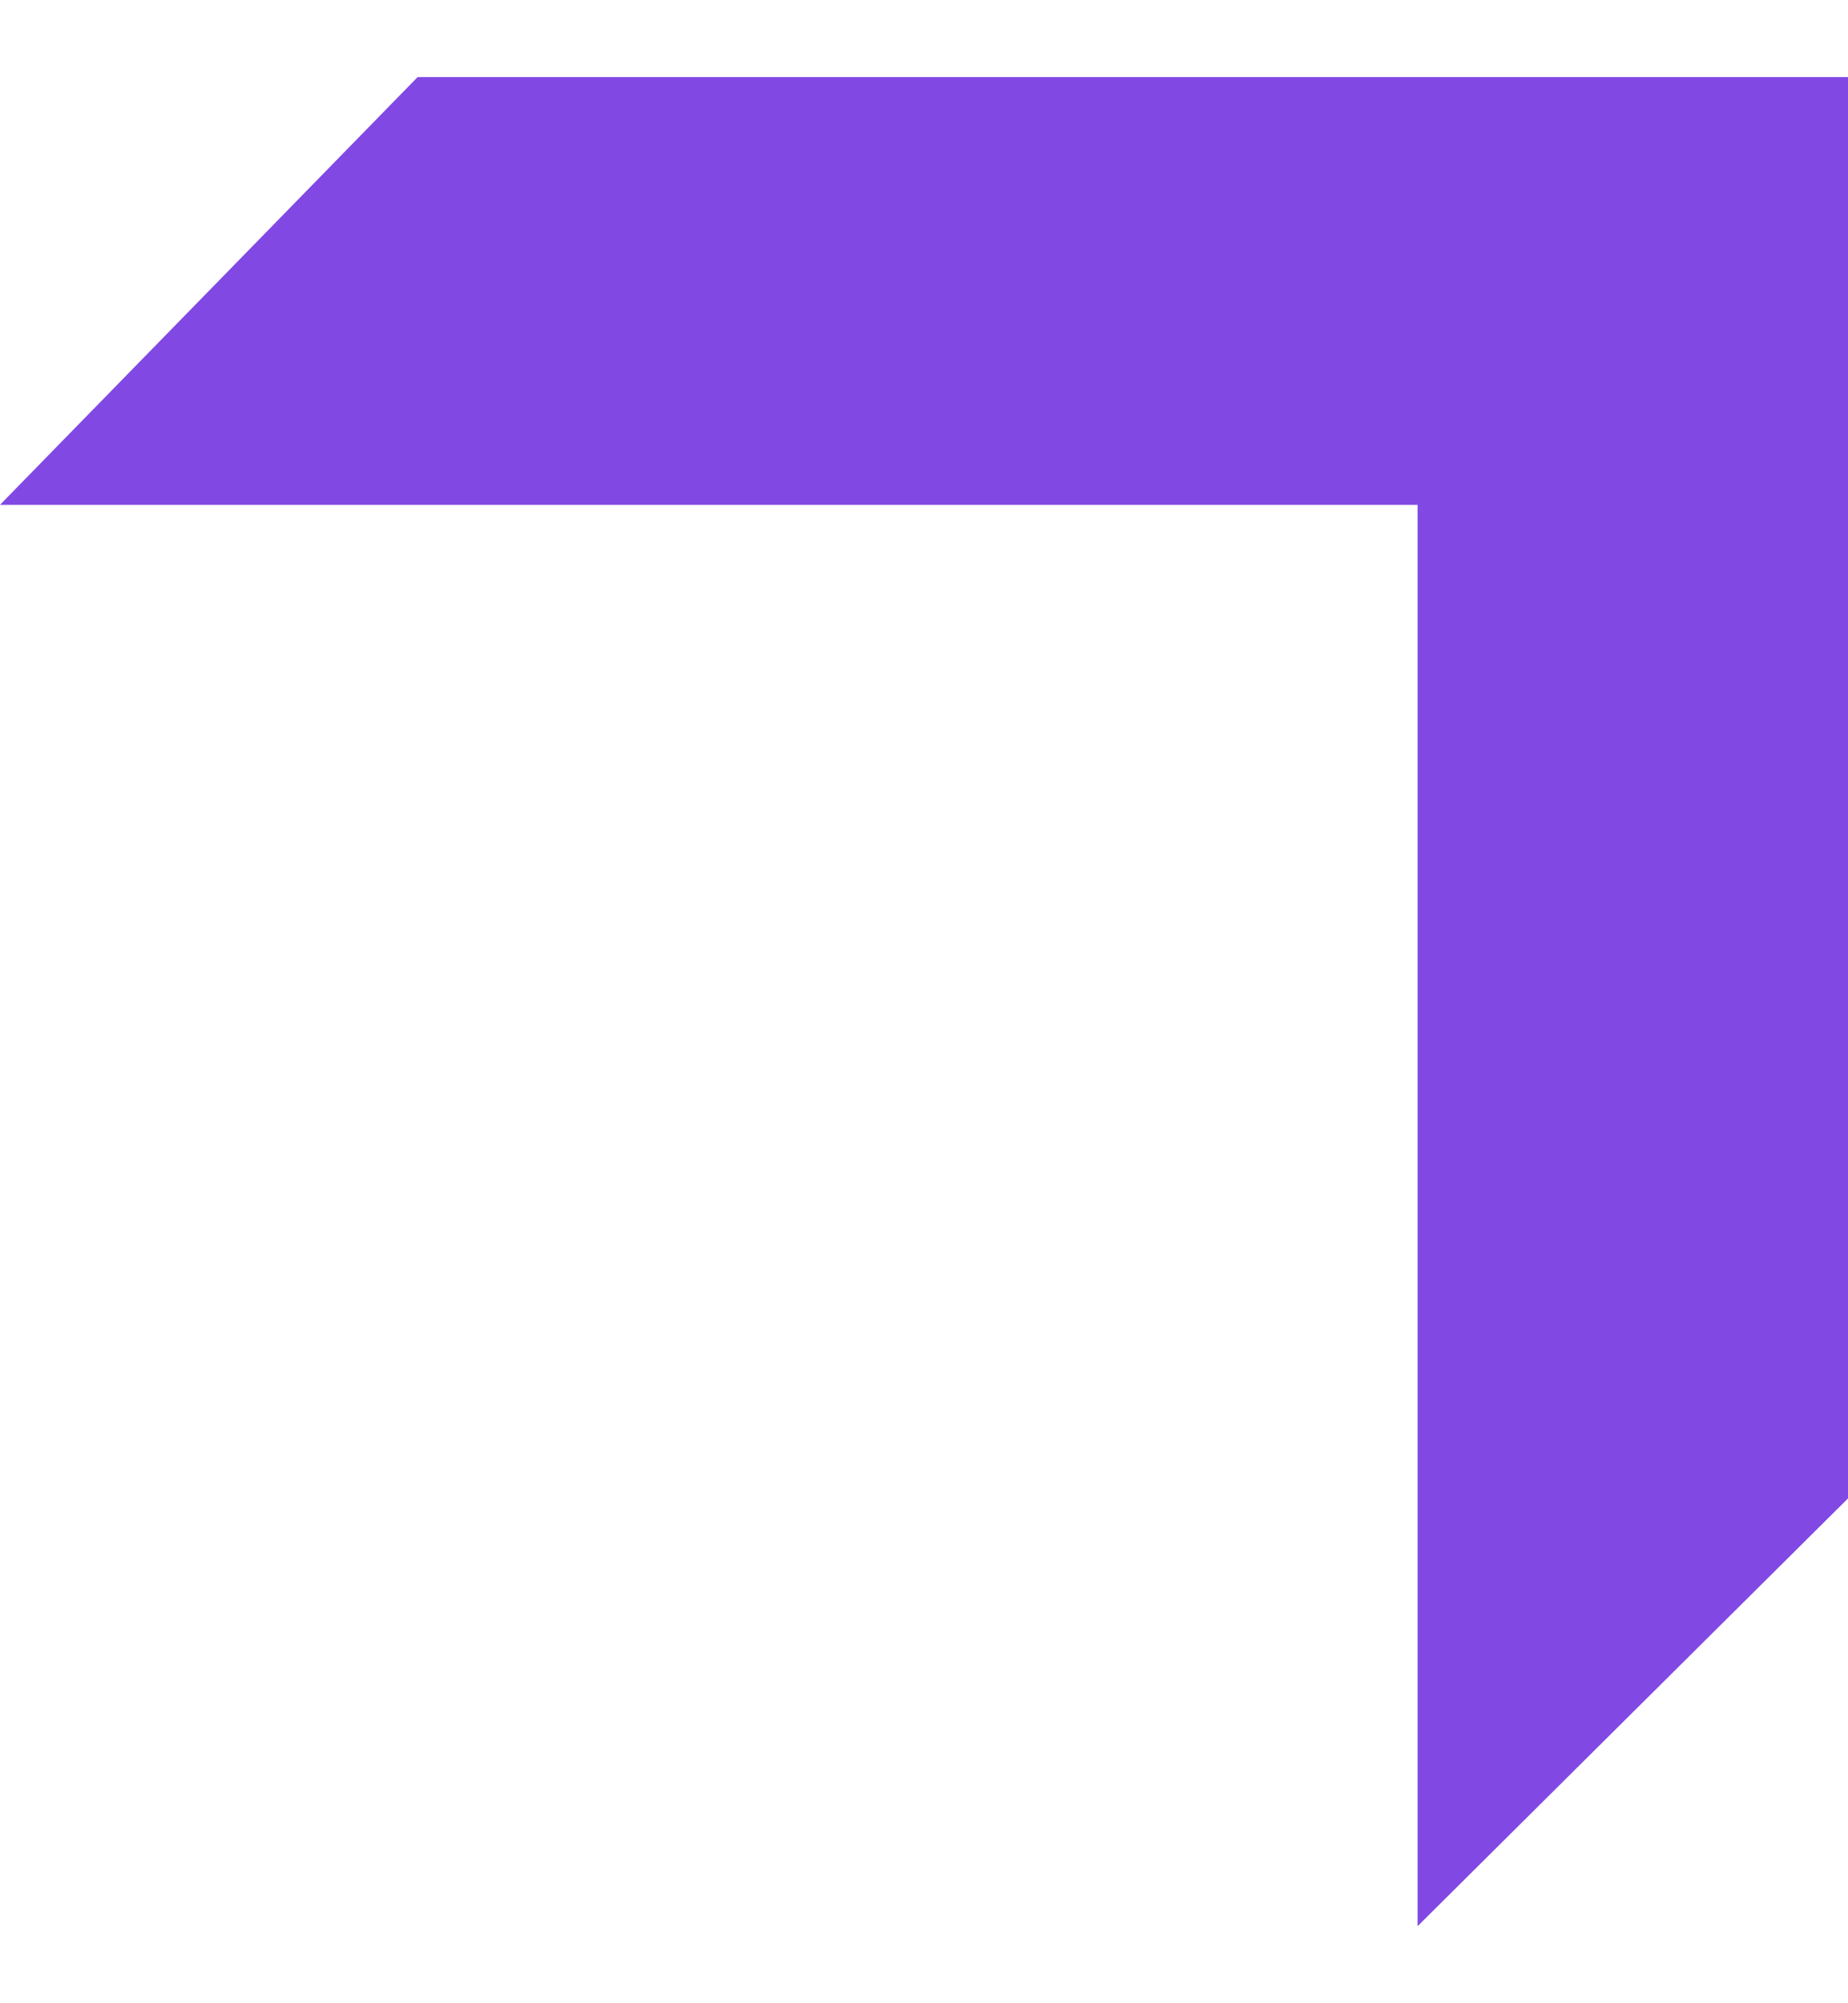 <svg width="12" height="13" viewBox="0 0 12 13" fill="none" xmlns="http://www.w3.org/2000/svg">
<path fill-rule="evenodd" clip-rule="evenodd" d="M2.712 0.5H12L12 9.724L9.205 12.5L9.205 3.276H0L2.712 0.5Z" fill="#8148E4"/>
</svg>
